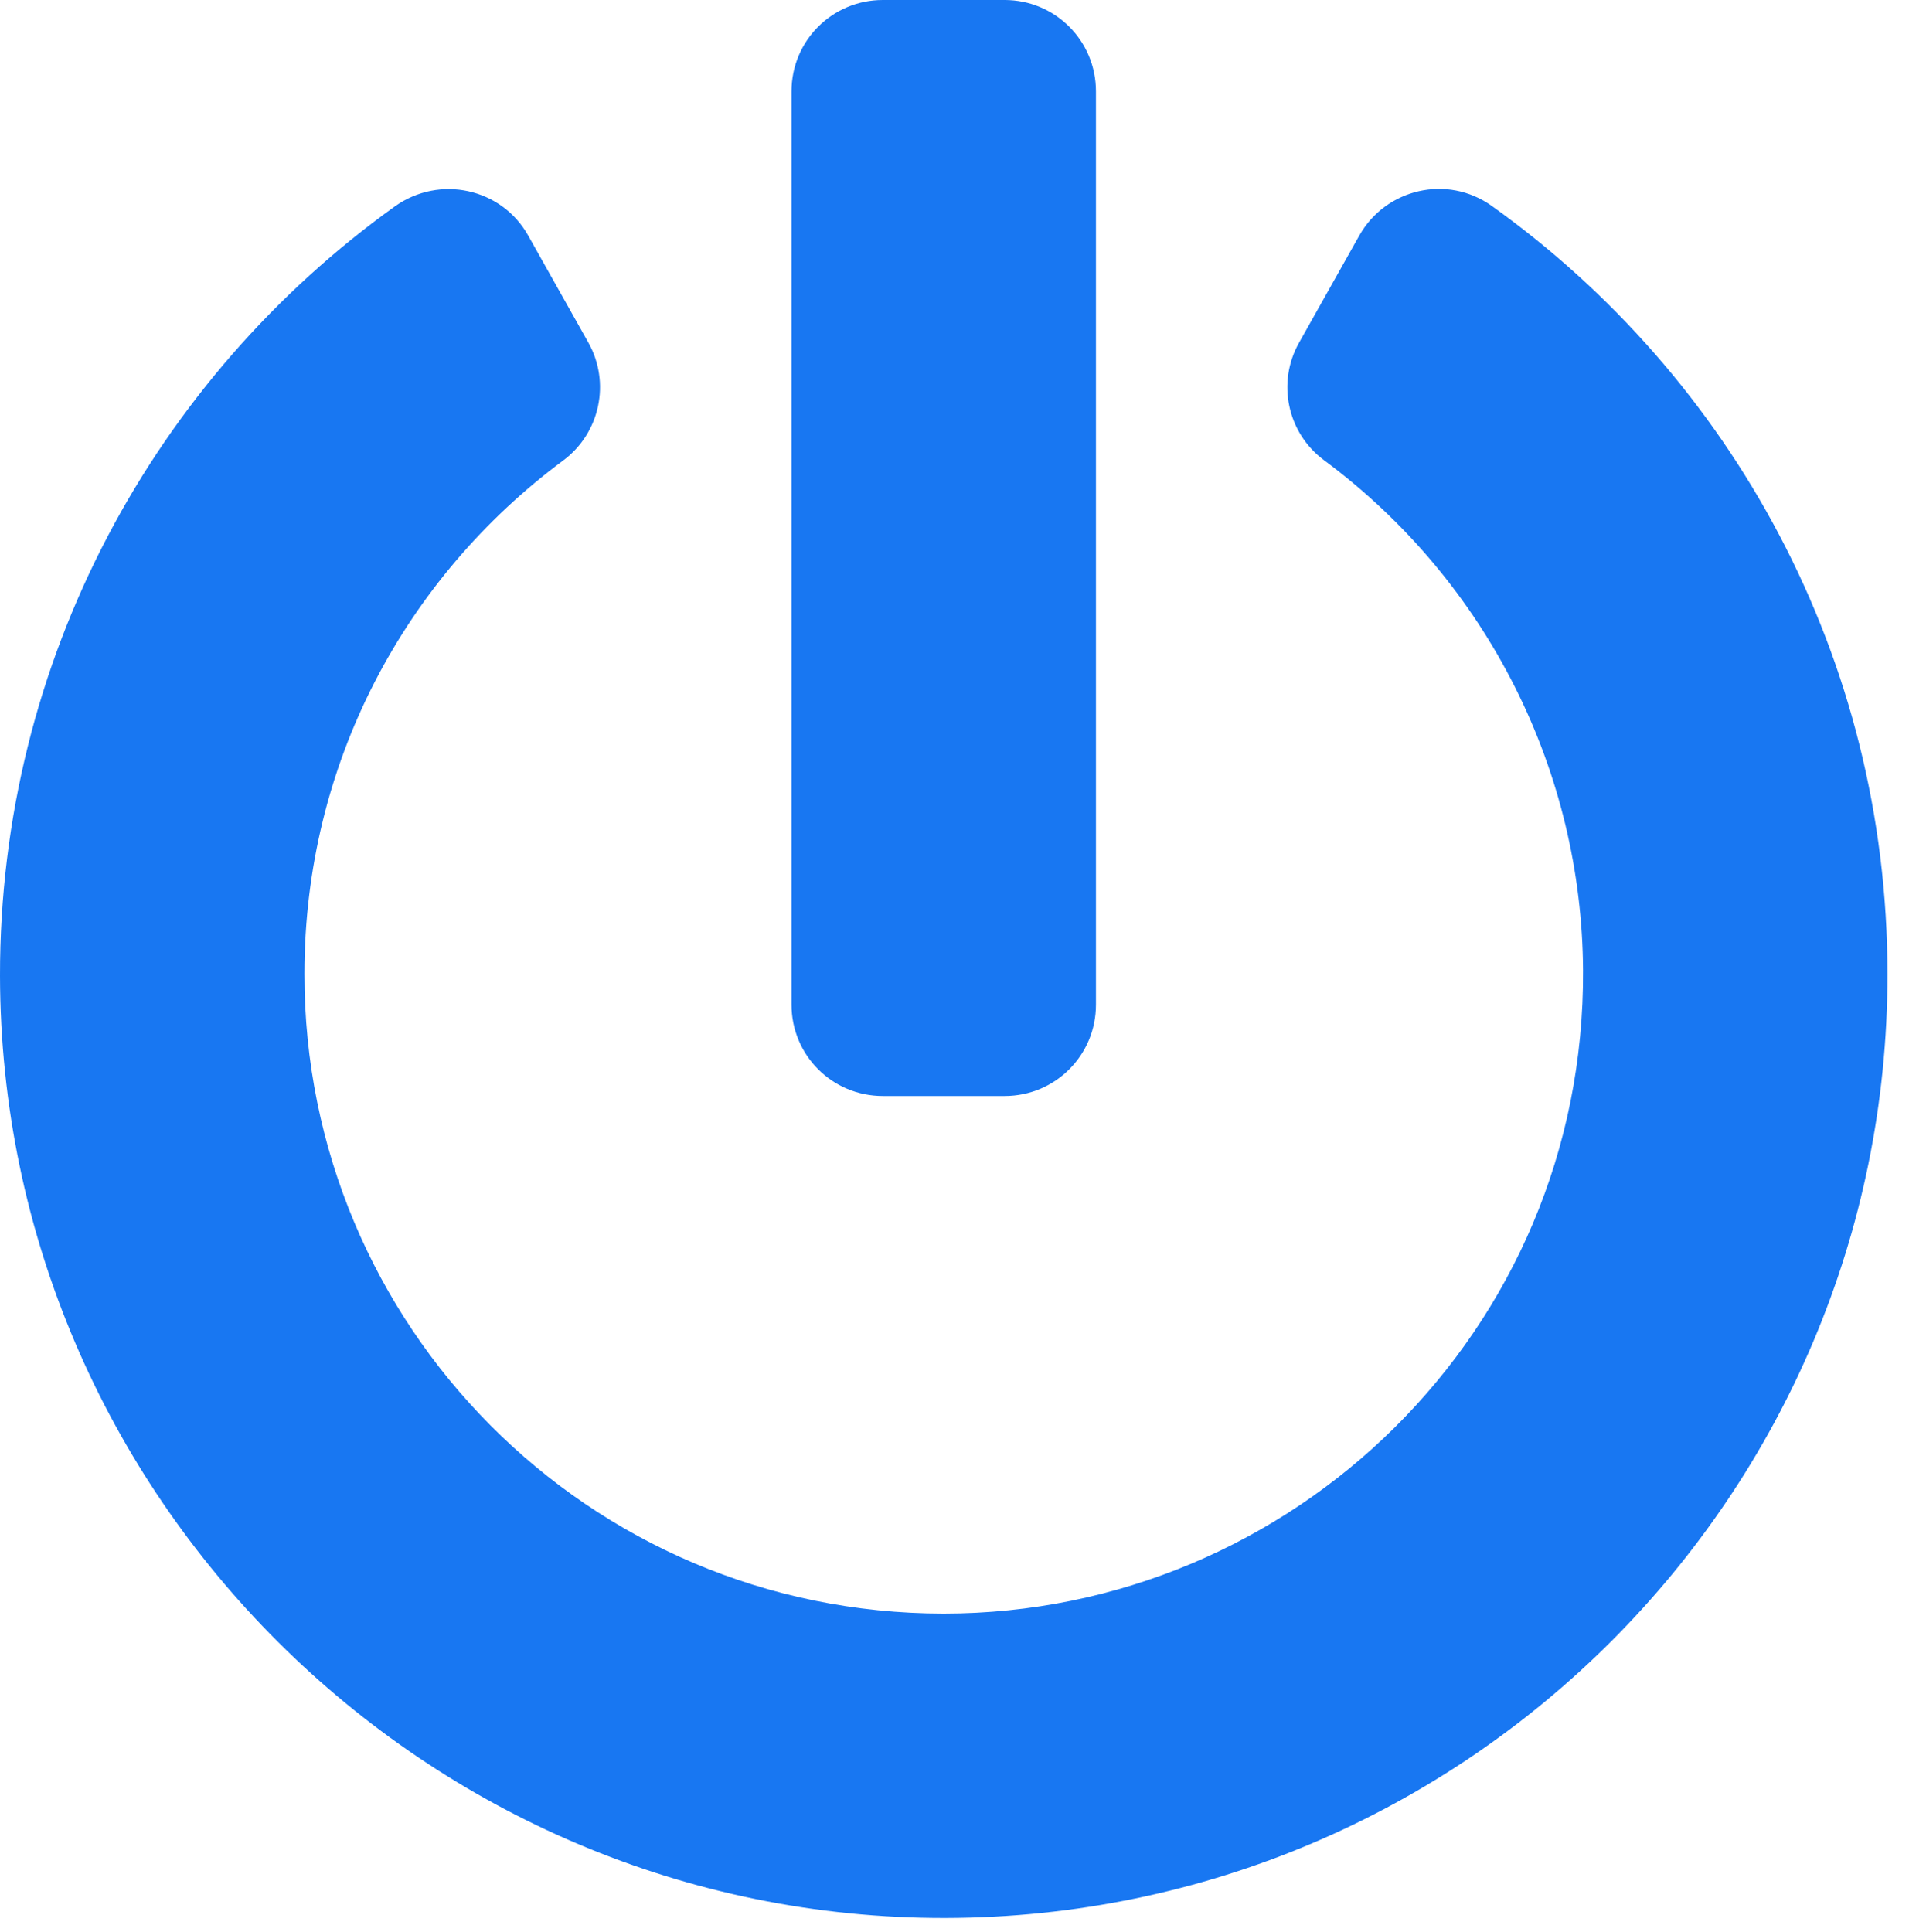 <svg width="84" height="85" viewBox="0 0 84 85" fill="none" xmlns="http://www.w3.org/2000/svg">
<path d="M65.638 9.059C76.187 16.594 83.053 28.918 83.053 42.866C83.053 65.772 64.5 84.342 41.61 84.392C18.754 84.442 0.034 65.806 3.05614e-05 42.933C-0.017 28.985 6.849 16.627 17.381 9.076C19.34 7.686 22.069 8.272 23.241 10.365L25.887 15.07C26.875 16.828 26.406 19.055 24.782 20.261C17.833 25.418 13.396 33.589 13.396 42.849C13.379 58.304 25.87 70.997 41.526 70.997C56.864 70.997 69.757 58.572 69.657 42.682C69.607 34.008 65.521 25.636 58.254 20.244C56.63 19.038 56.178 16.811 57.166 15.07L59.811 10.365C60.983 8.289 63.696 7.669 65.638 9.059ZM48.224 44.205V4.019C48.224 1.792 46.432 0 44.205 0H38.847C36.62 0 34.828 1.792 34.828 4.019V44.205C34.828 46.432 36.62 48.224 38.847 48.224H44.205C46.432 48.224 48.224 46.432 48.224 44.205Z" fill="#1877F2"/>
</svg>
